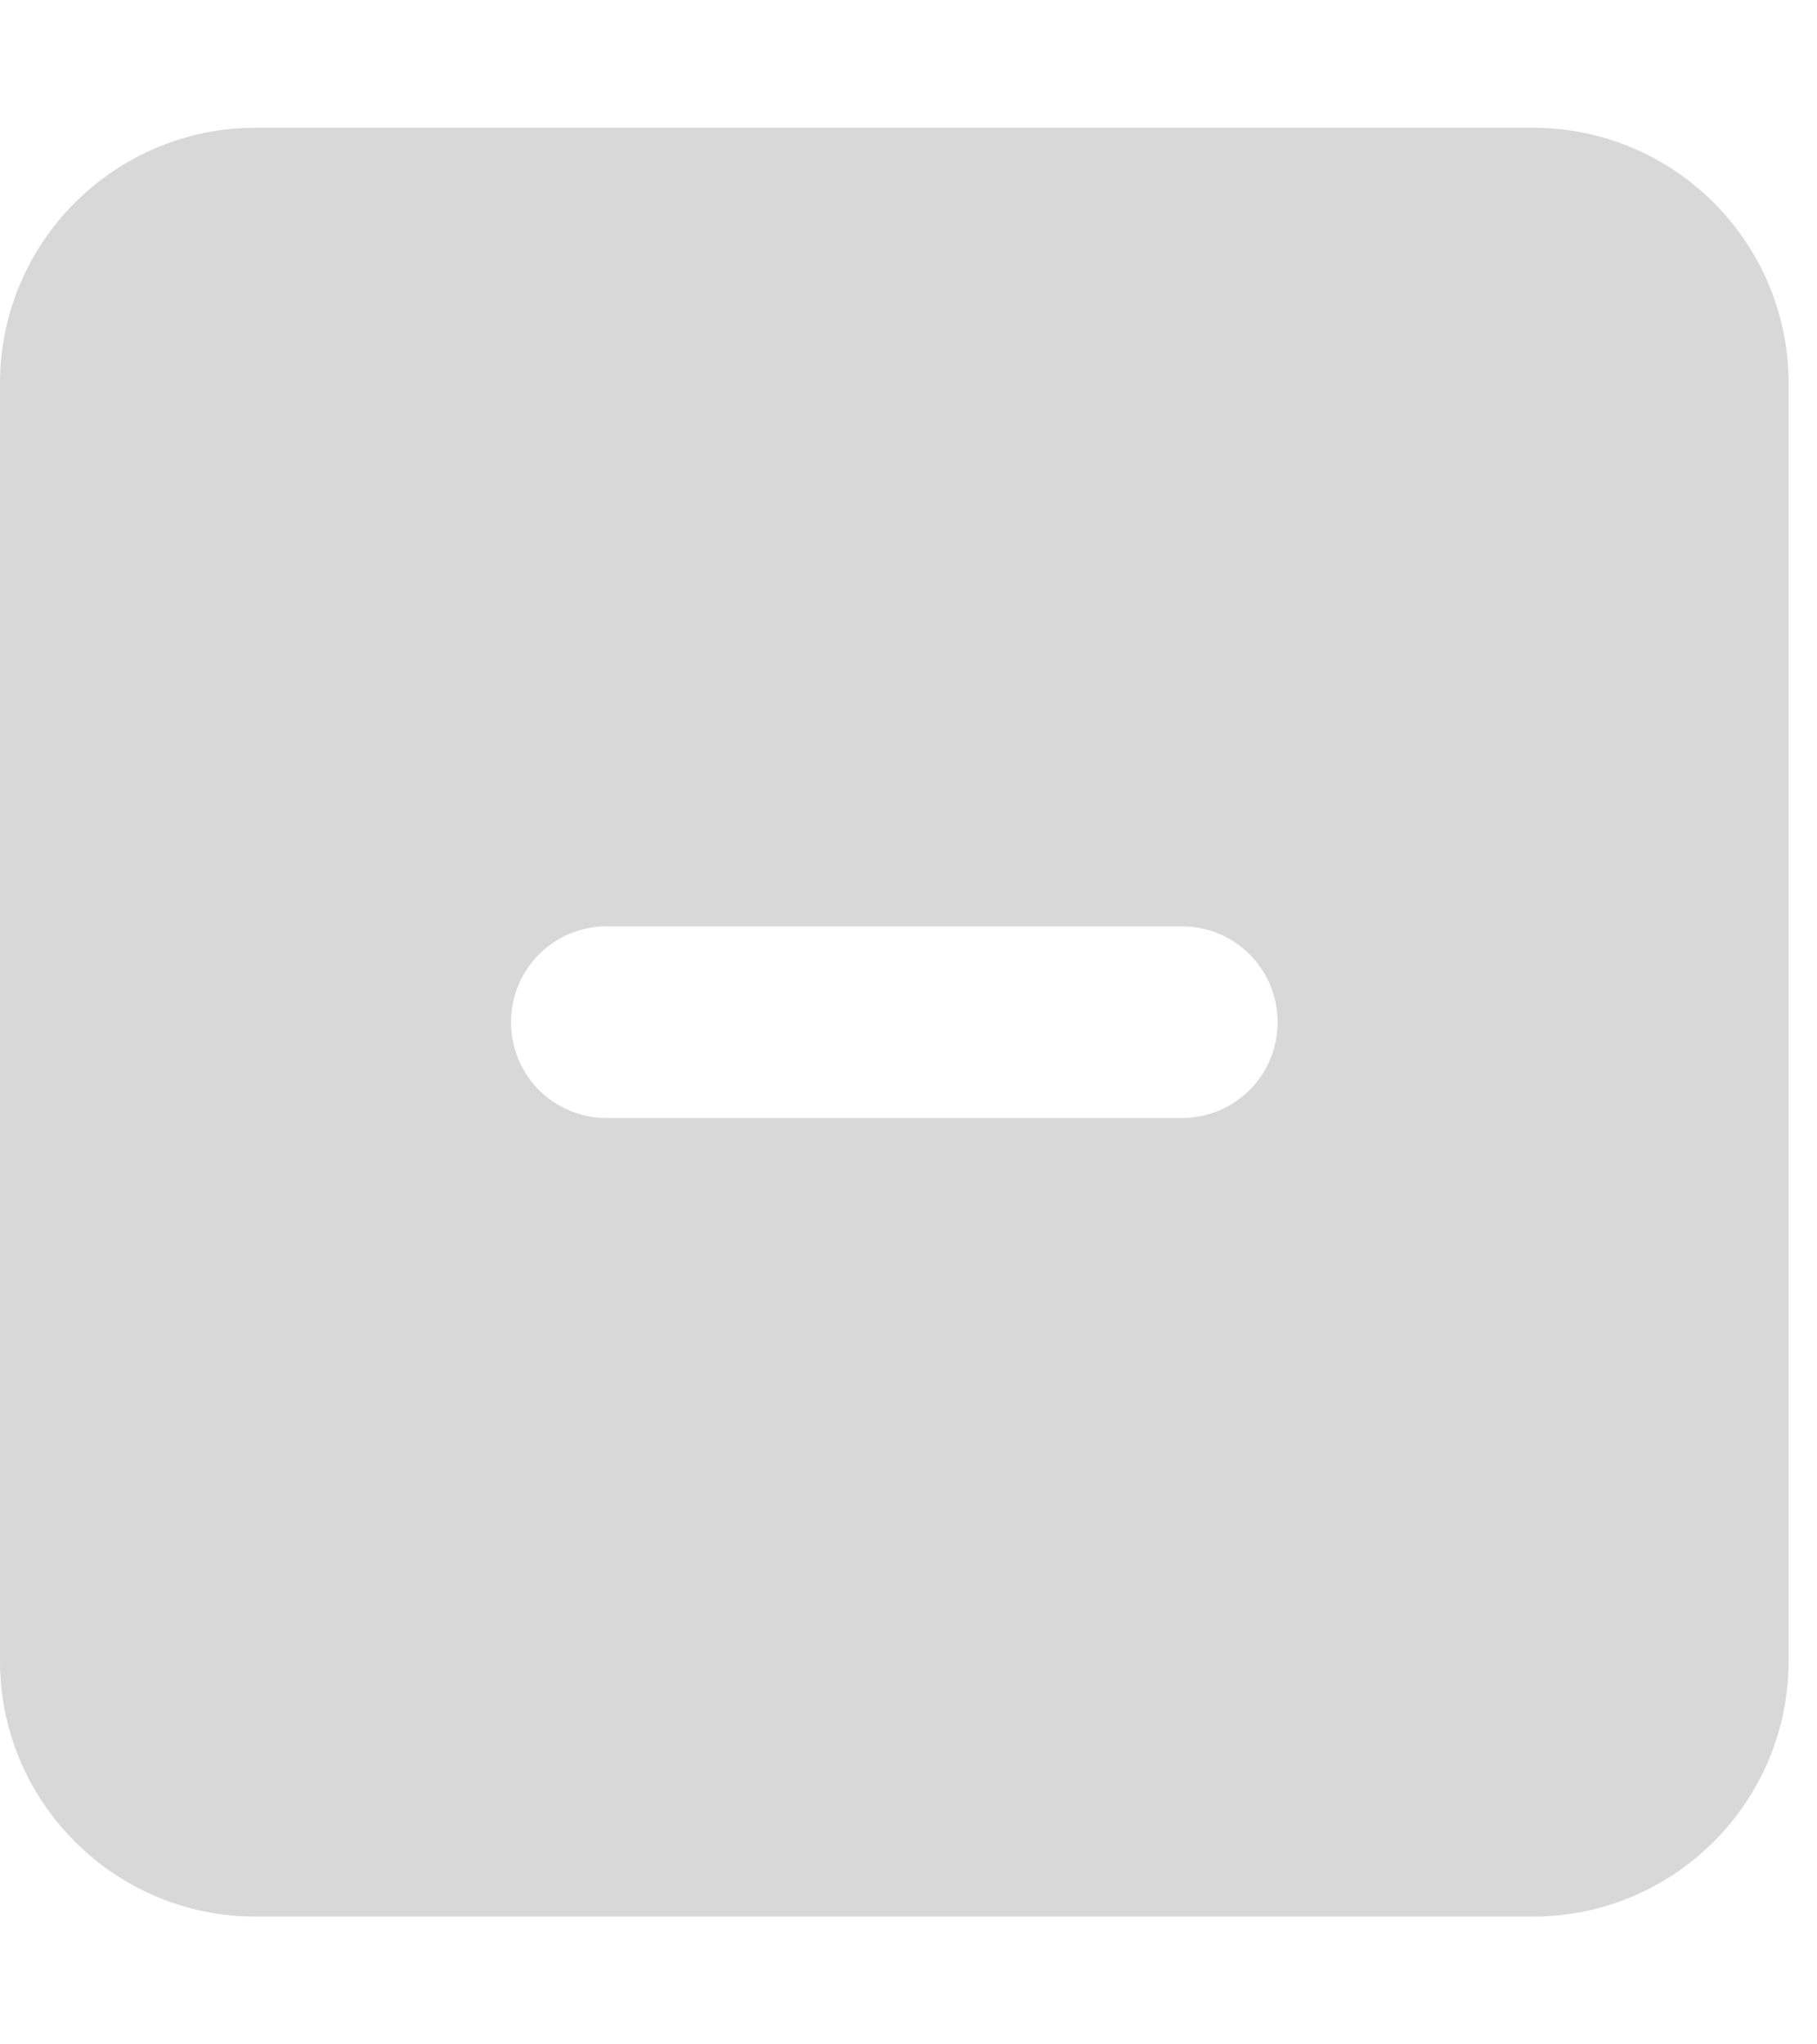 <svg width="16" height="18" viewBox="0 0 16 18" fill="none" xmlns="http://www.w3.org/2000/svg">
<path d="M2.25 1.125C1.009 1.125 0 2.134 0 3.375V14.625C0 15.866 1.009 16.875 2.25 16.875H13.5C14.741 16.875 15.75 15.866 15.75 14.625V3.375C15.75 2.134 14.741 1.125 13.5 1.125H2.25ZM5.344 8.156H10.406C10.874 8.156 11.25 8.532 11.25 9C11.25 9.468 10.874 9.844 10.406 9.844H5.344C4.876 9.844 4.5 9.468 4.5 9C4.5 8.532 4.876 8.156 5.344 8.156Z" fill="#D8D8D8"/>
</svg>
